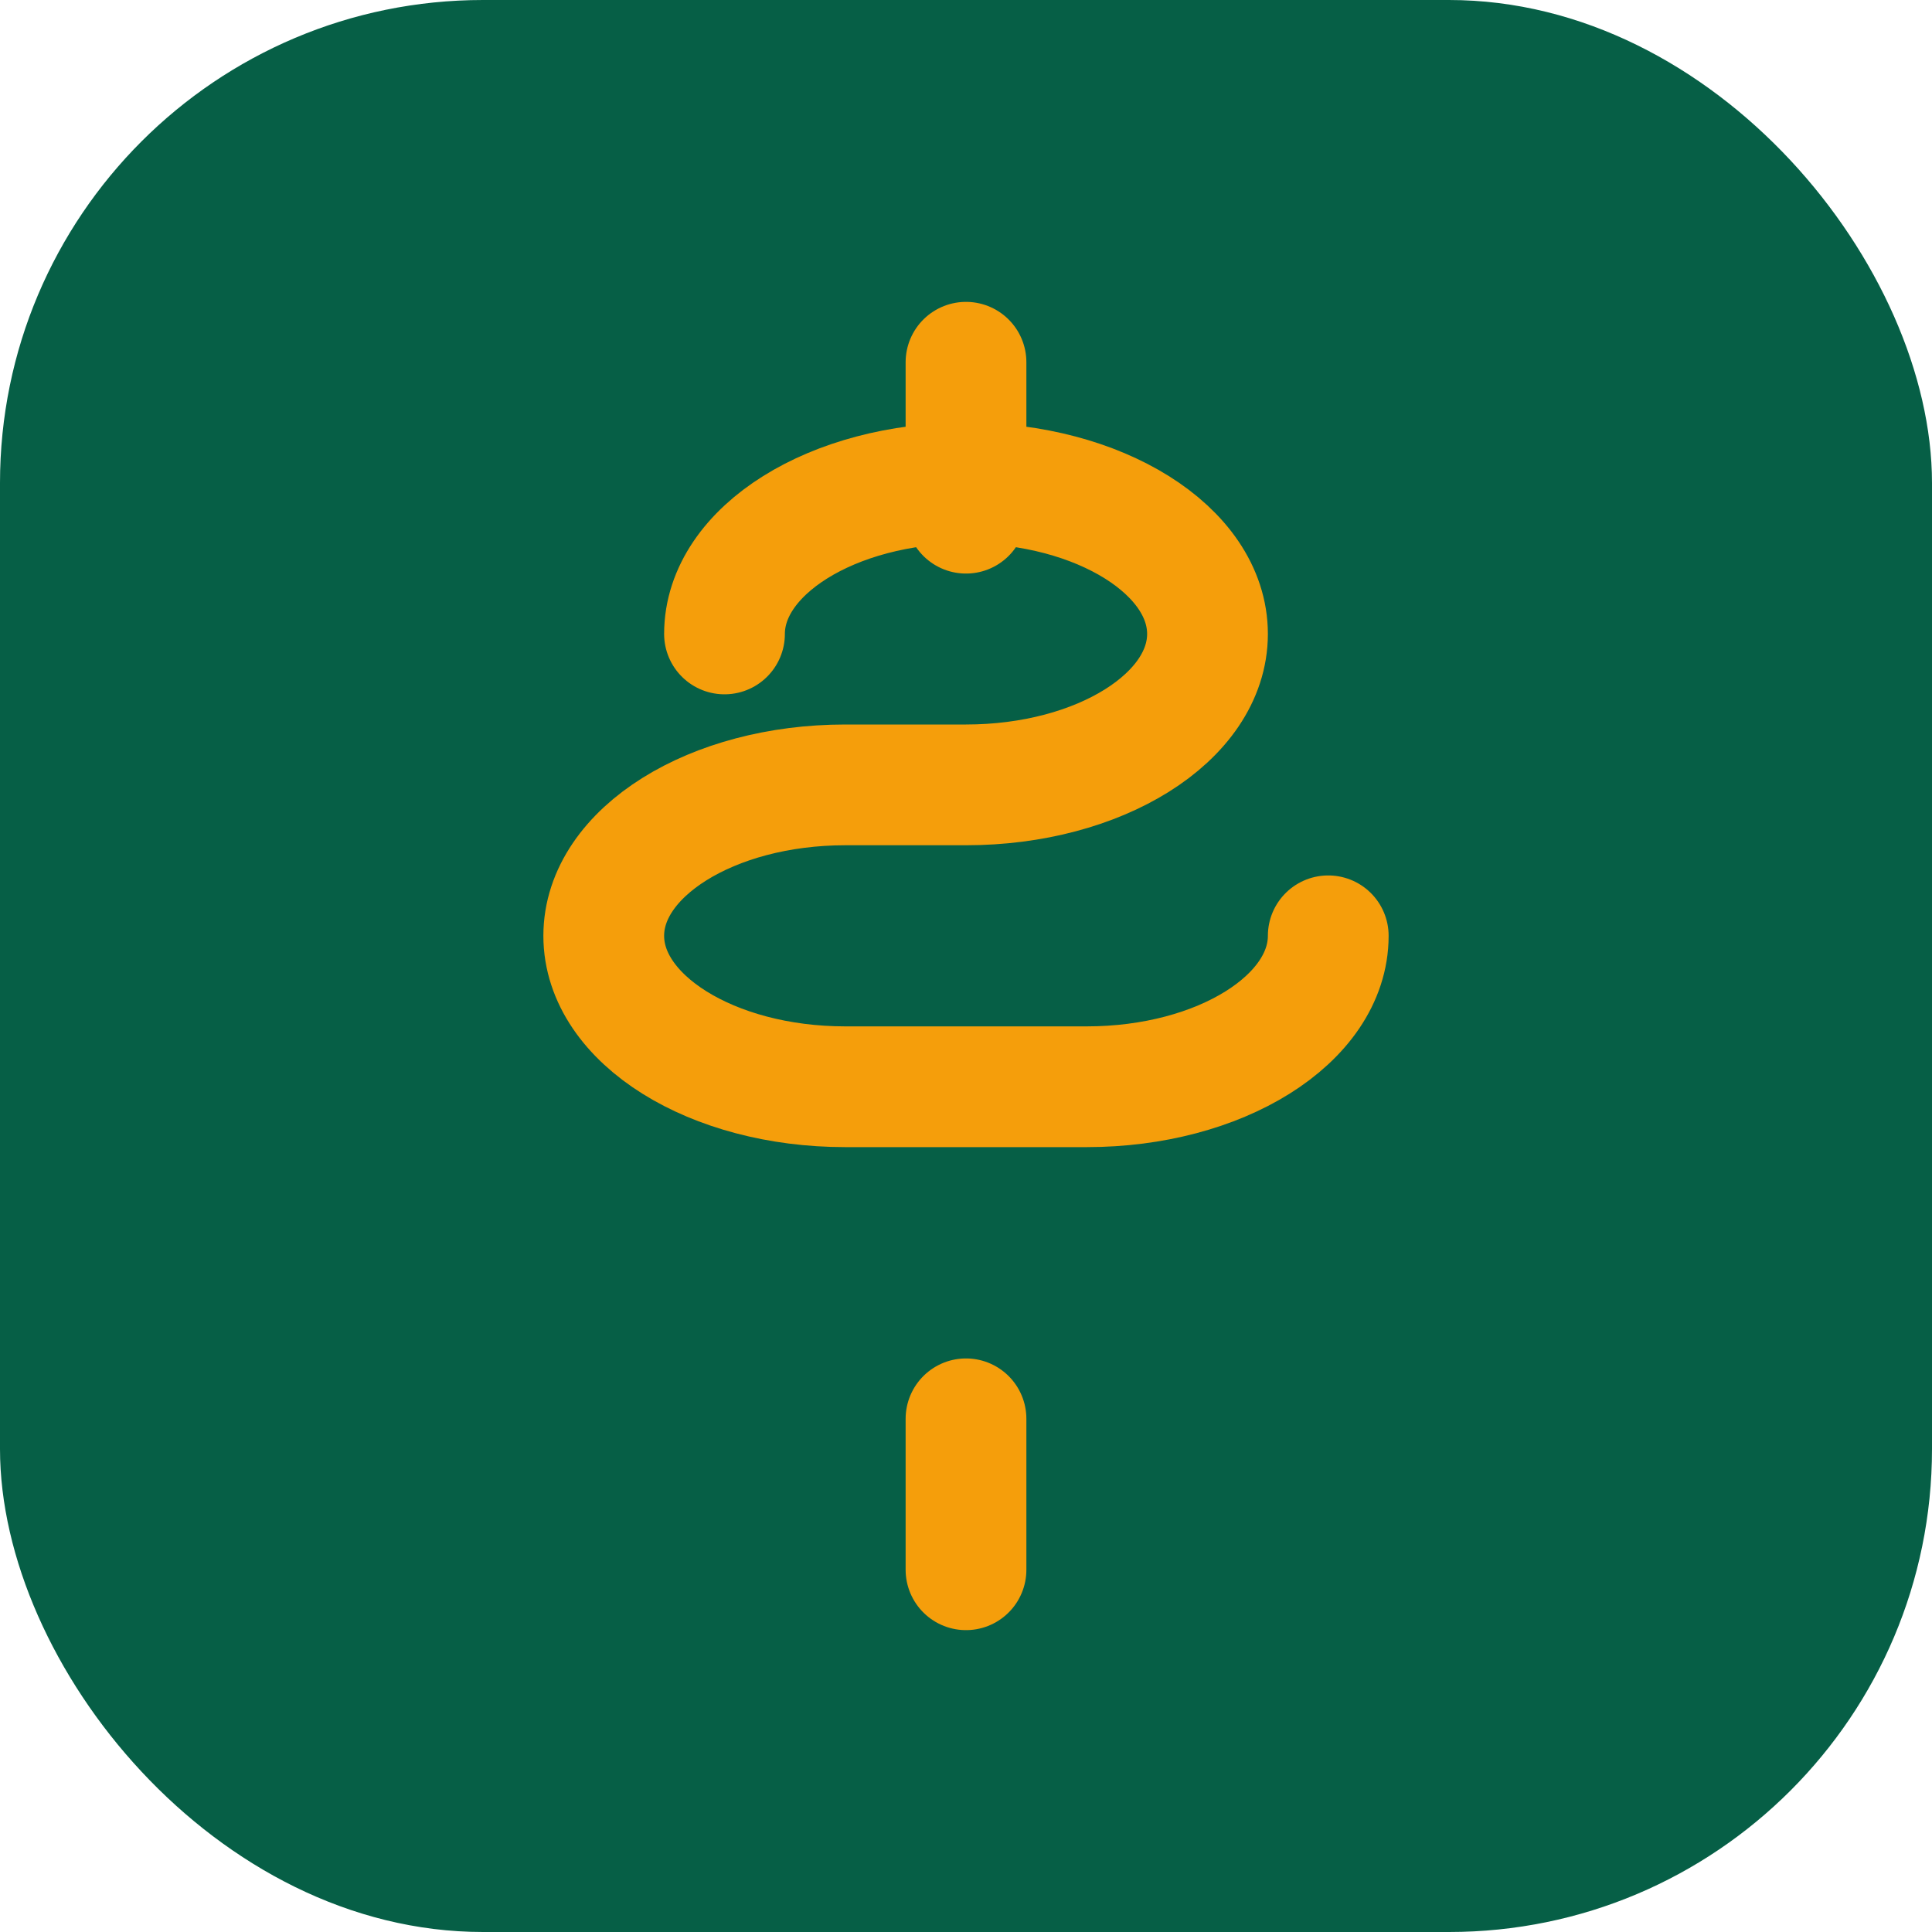 <svg width="32" height="32" viewBox="0 0 32 32" fill="none" xmlns="http://www.w3.org/2000/svg">
  <!-- Fundo verde escuro -->
  <rect width="32" height="32" rx="8" fill="#065F46"/>
  
  <!-- Símbolo do dólar dourado -->
  <path d="M16 6v2.5M16 23.5V26M12 10.5c0-1.38 1.79-2.5 4-2.5s4 1.12 4 2.5-1.79 2.5-4 2.5H14c-2.21 0-4 1.12-4 2.5s1.79 2.5 4 2.5h4c2.21 0 4-1.12 4-2.5" stroke="#F59E0B" stroke-width="2" stroke-linecap="round" stroke-linejoin="round"/>
</svg>